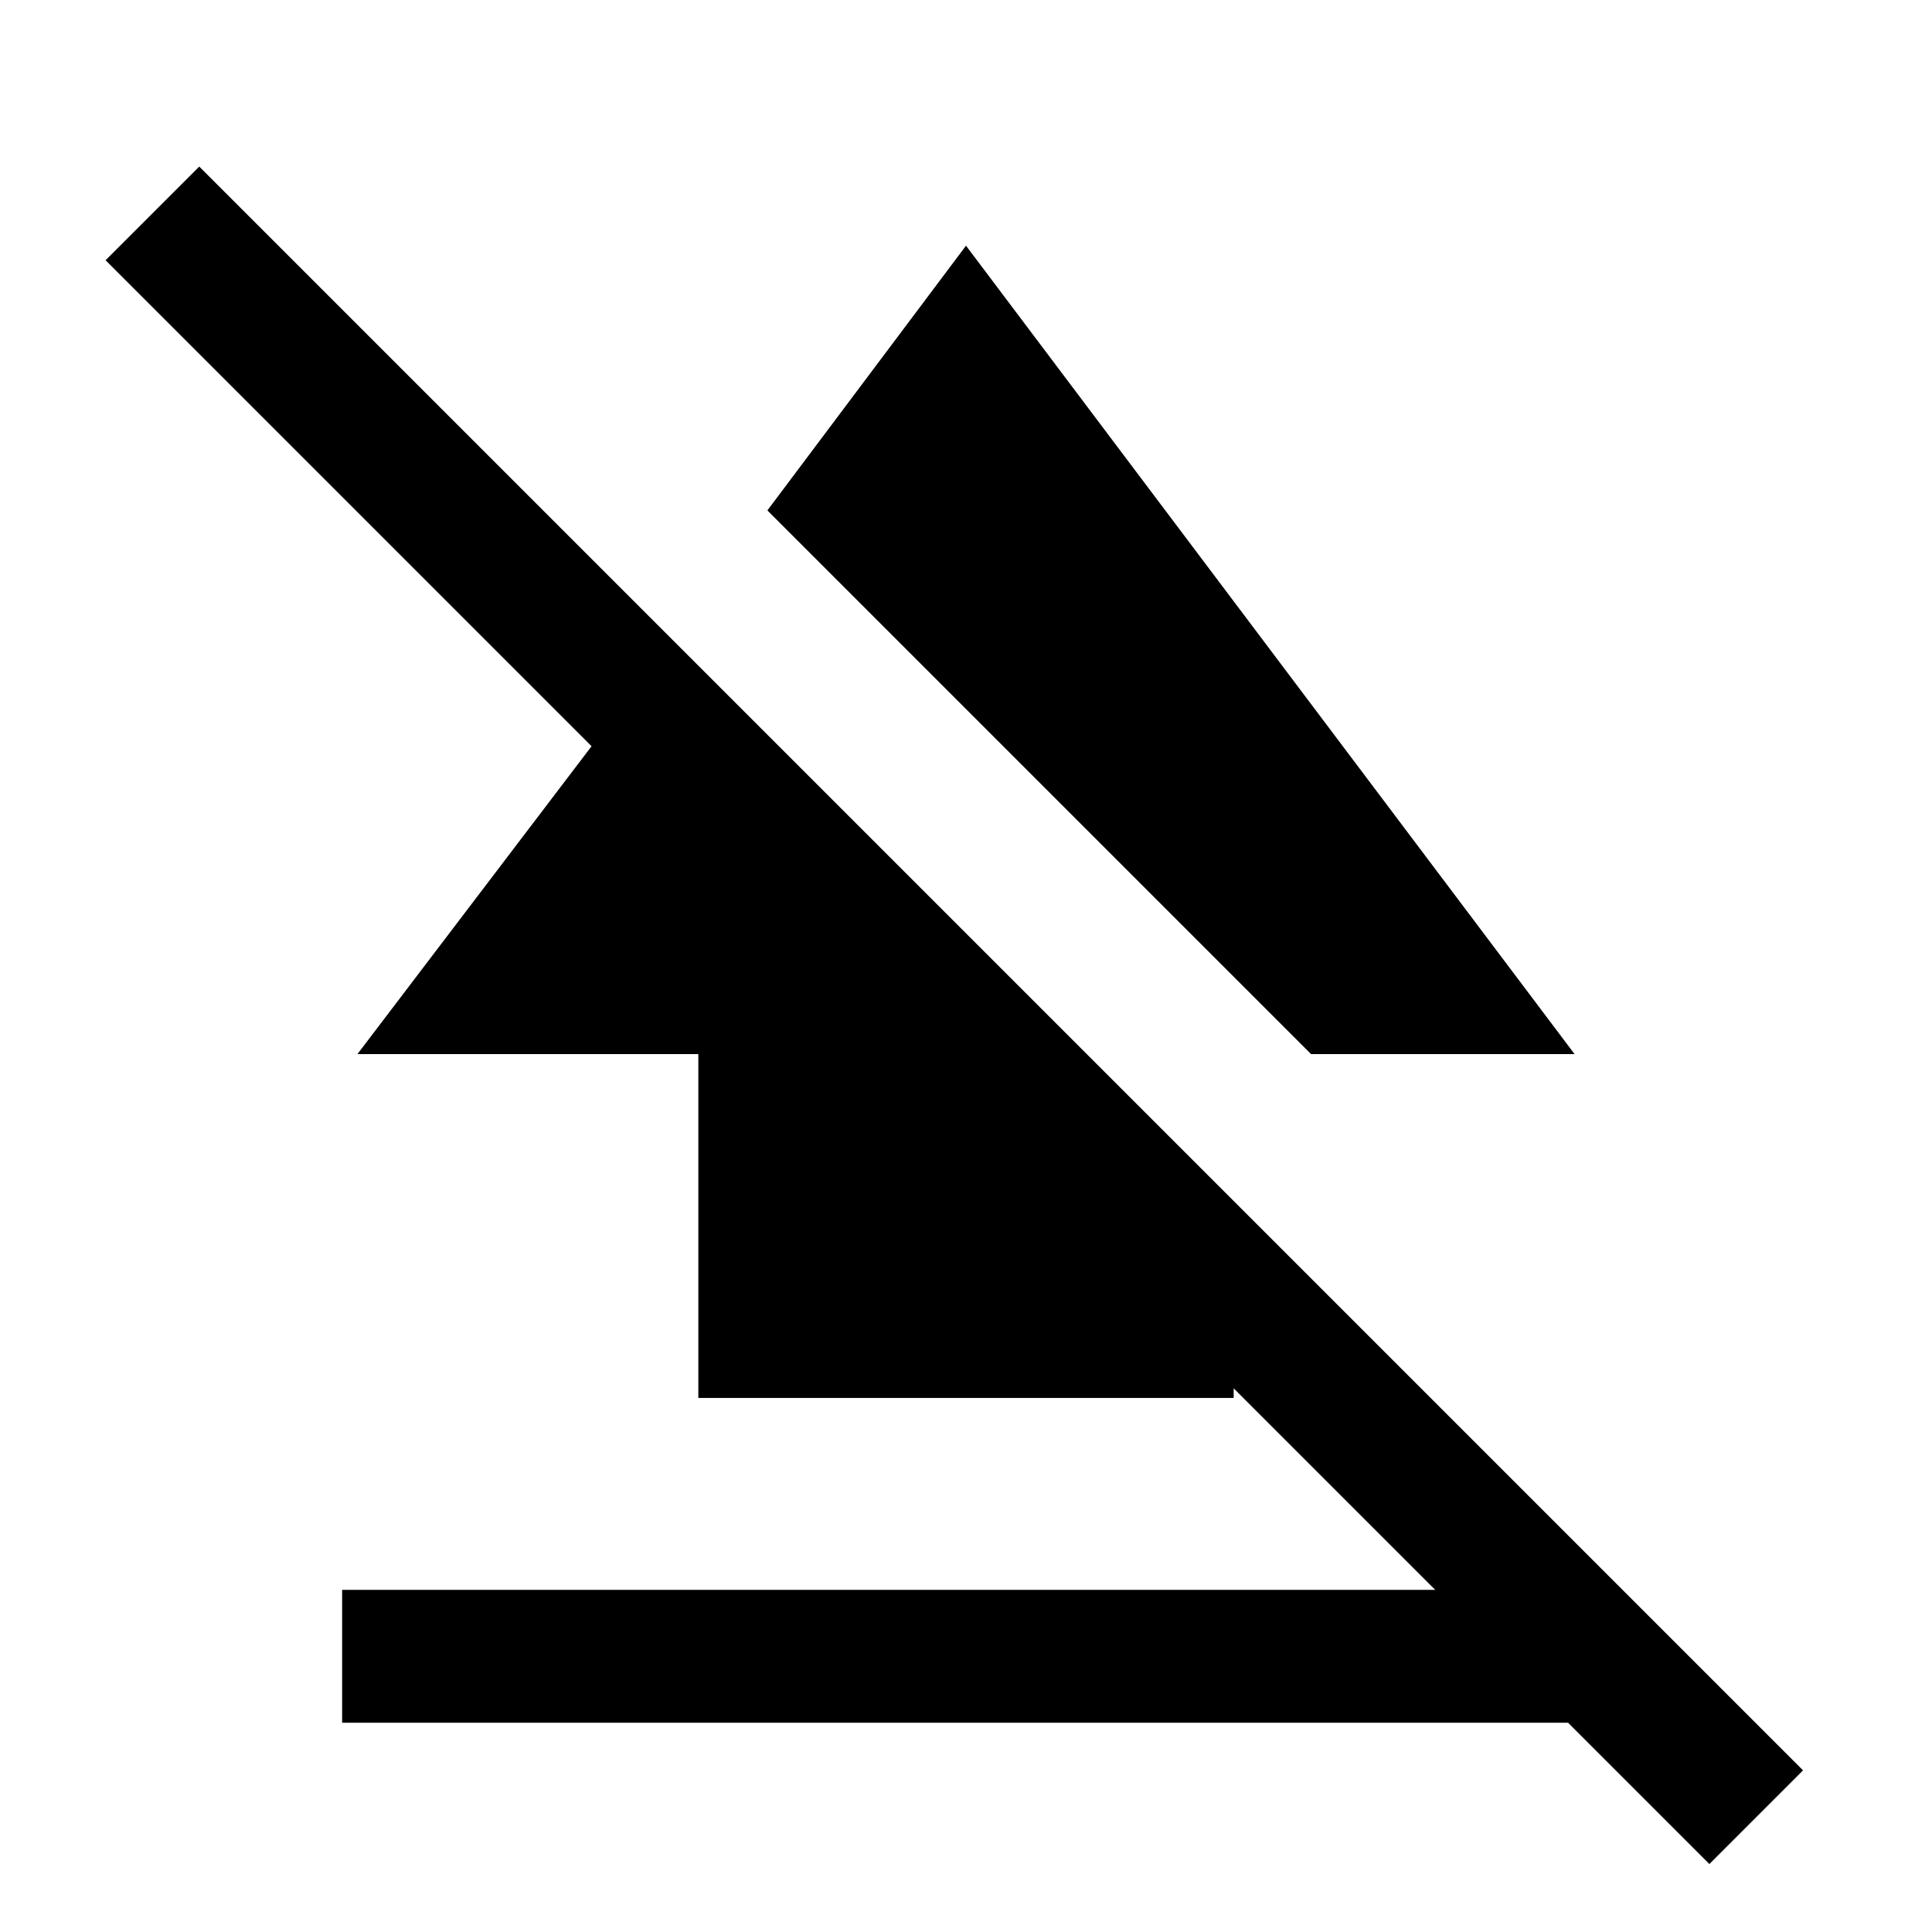 <svg xmlns="http://www.w3.org/2000/svg" height="24" viewBox="0 -960 960 960" width="24"><path d="M170-104v-66h620v66H170Zm177-161.38v-170.85H177.61l156.54-205.85L613-363.23v97.85H347Zm304.46-170.85L381.31-706.38 480-837.92l302.39 401.69H651.46ZM849.38-33.77 52.46-830.69 99-877.23 895.92-80.31l-46.54 46.54Z"/></svg>